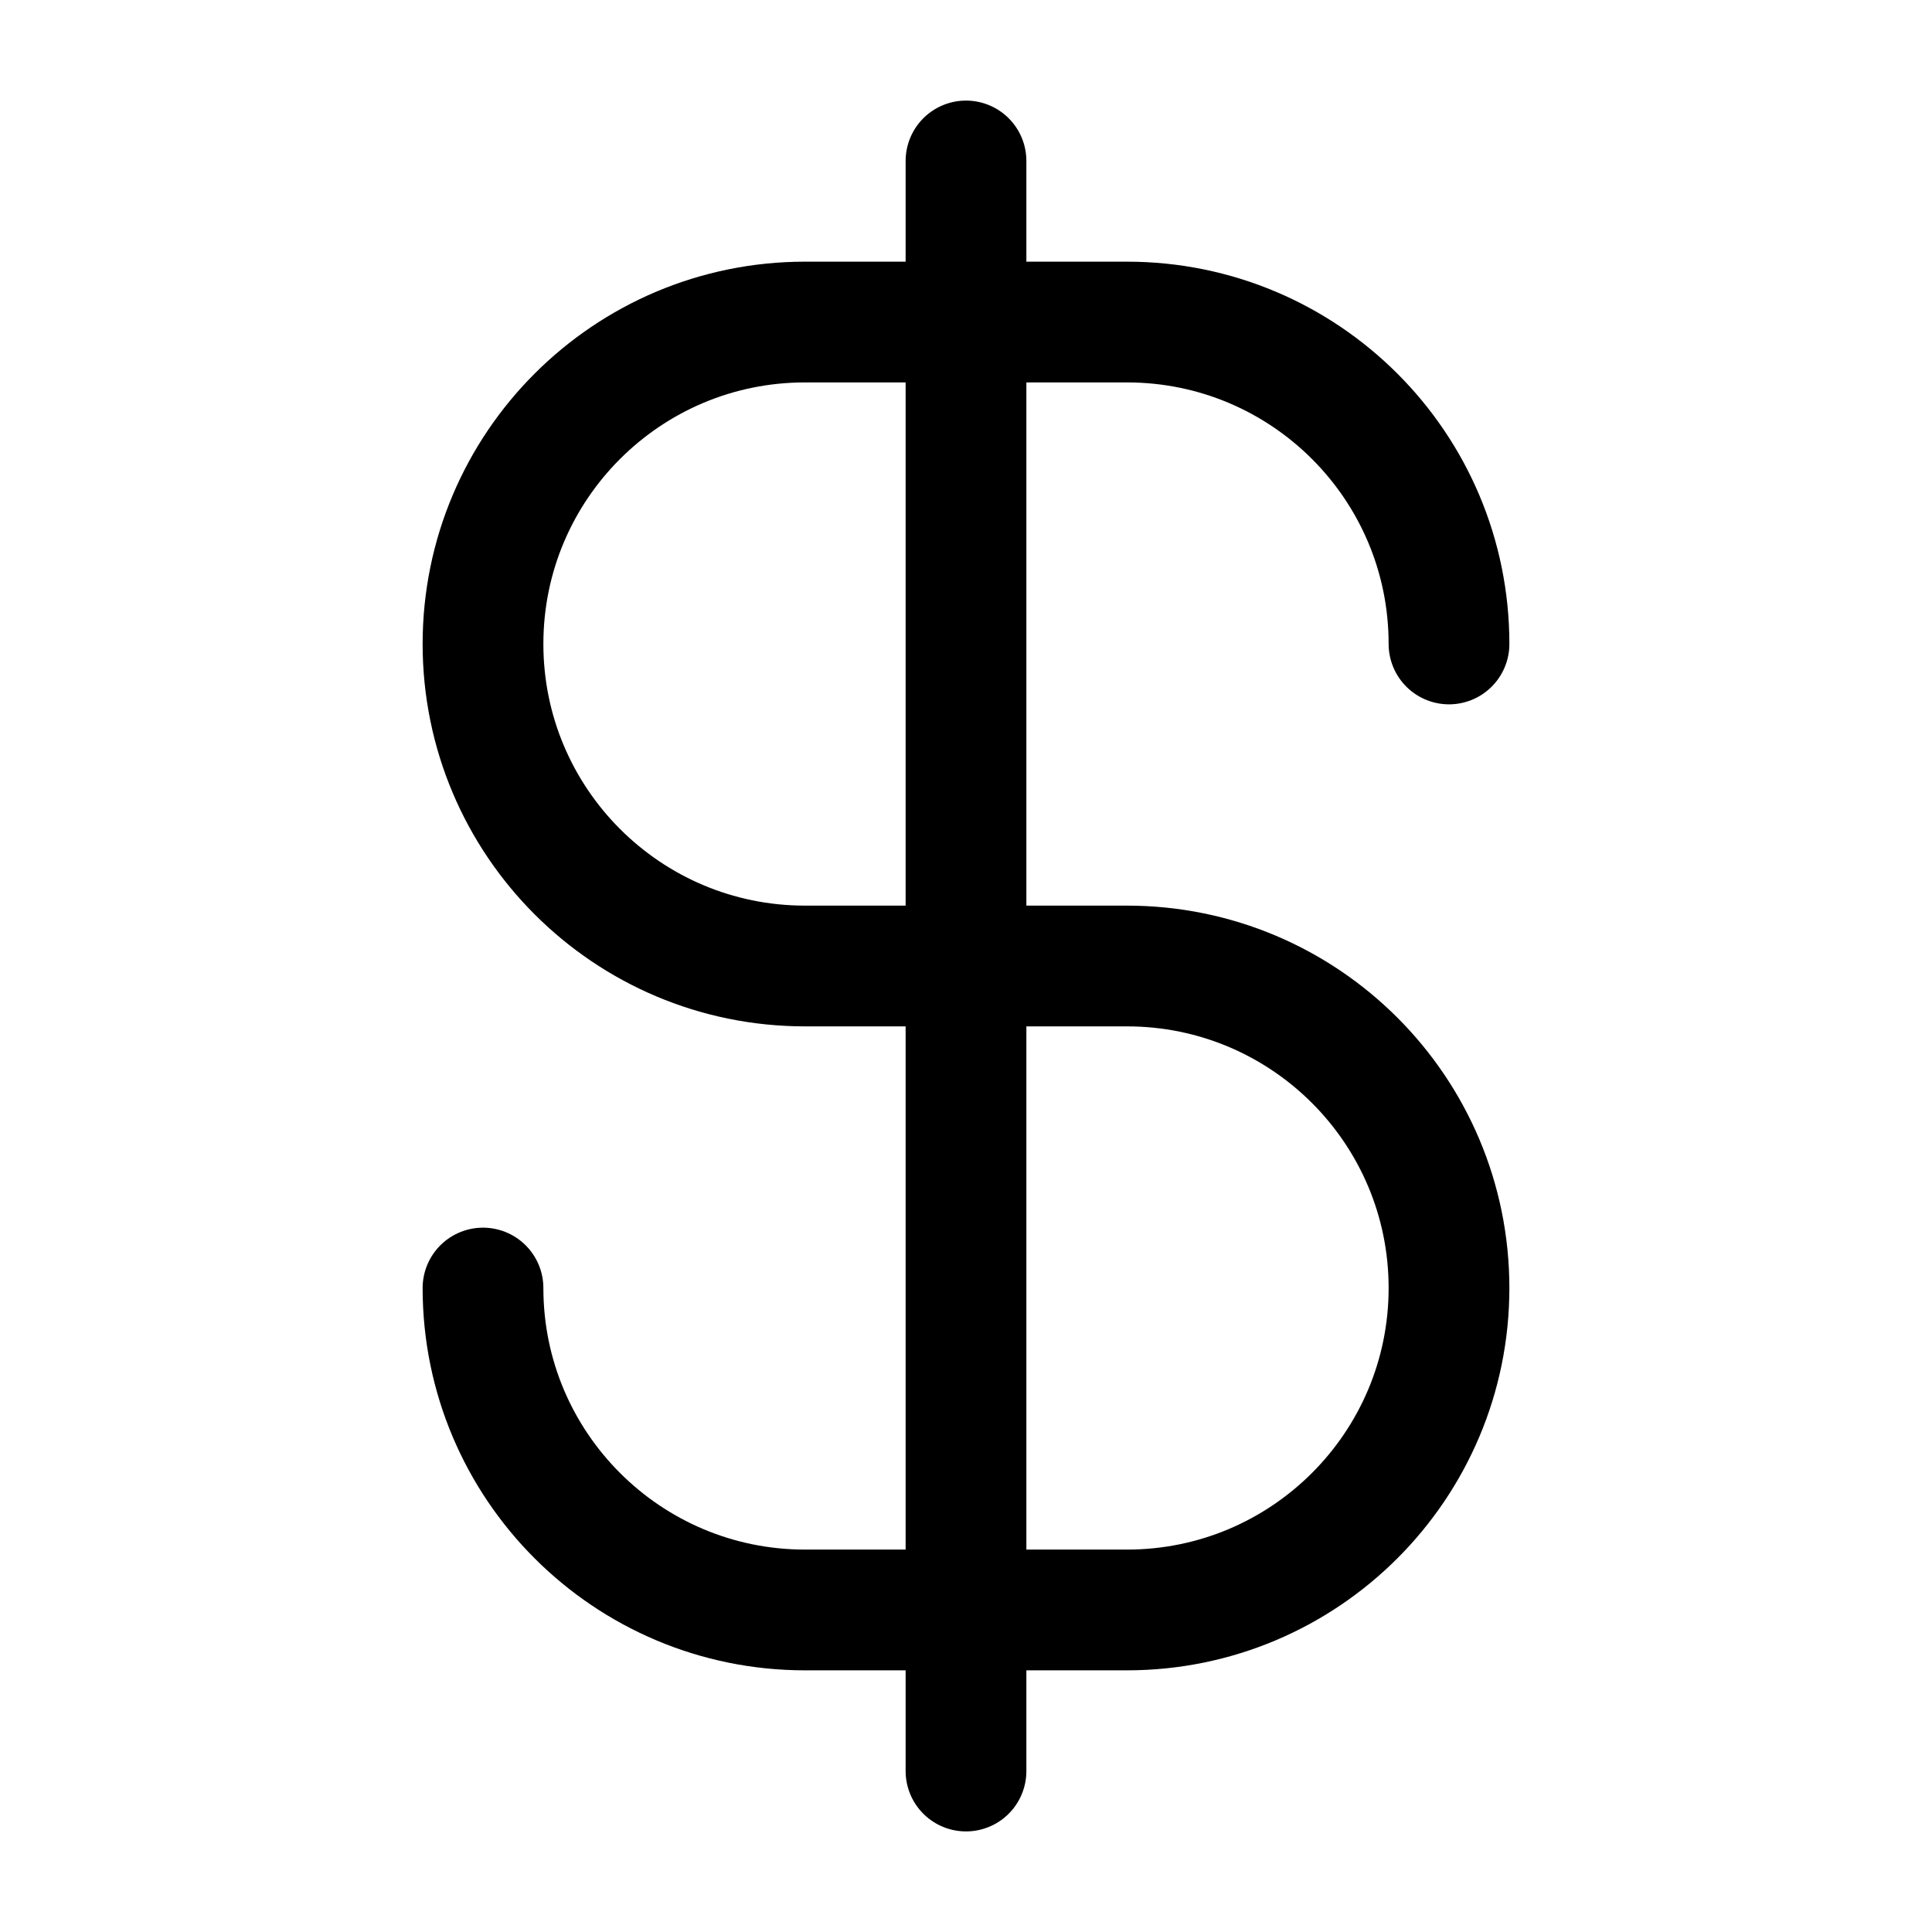 <svg width="16" height="16" viewBox="0 0 16 16" fill="none" xmlns="http://www.w3.org/2000/svg">
<path d="M4 10.667C4 12.139 5.194 13.333 6.667 13.333H9.333C10.806 13.333 12 12.139 12 10.667C12 9.194 10.806 8 9.333 8H6.667C5.194 8 4 6.806 4 5.333C4 3.86 5.194 2.667 6.667 2.667H9.333C10.806 2.667 12 3.86 12 5.333M8 1.333V14.667" stroke="black" stroke-linecap="round" stroke-linejoin="round"/>
</svg>

